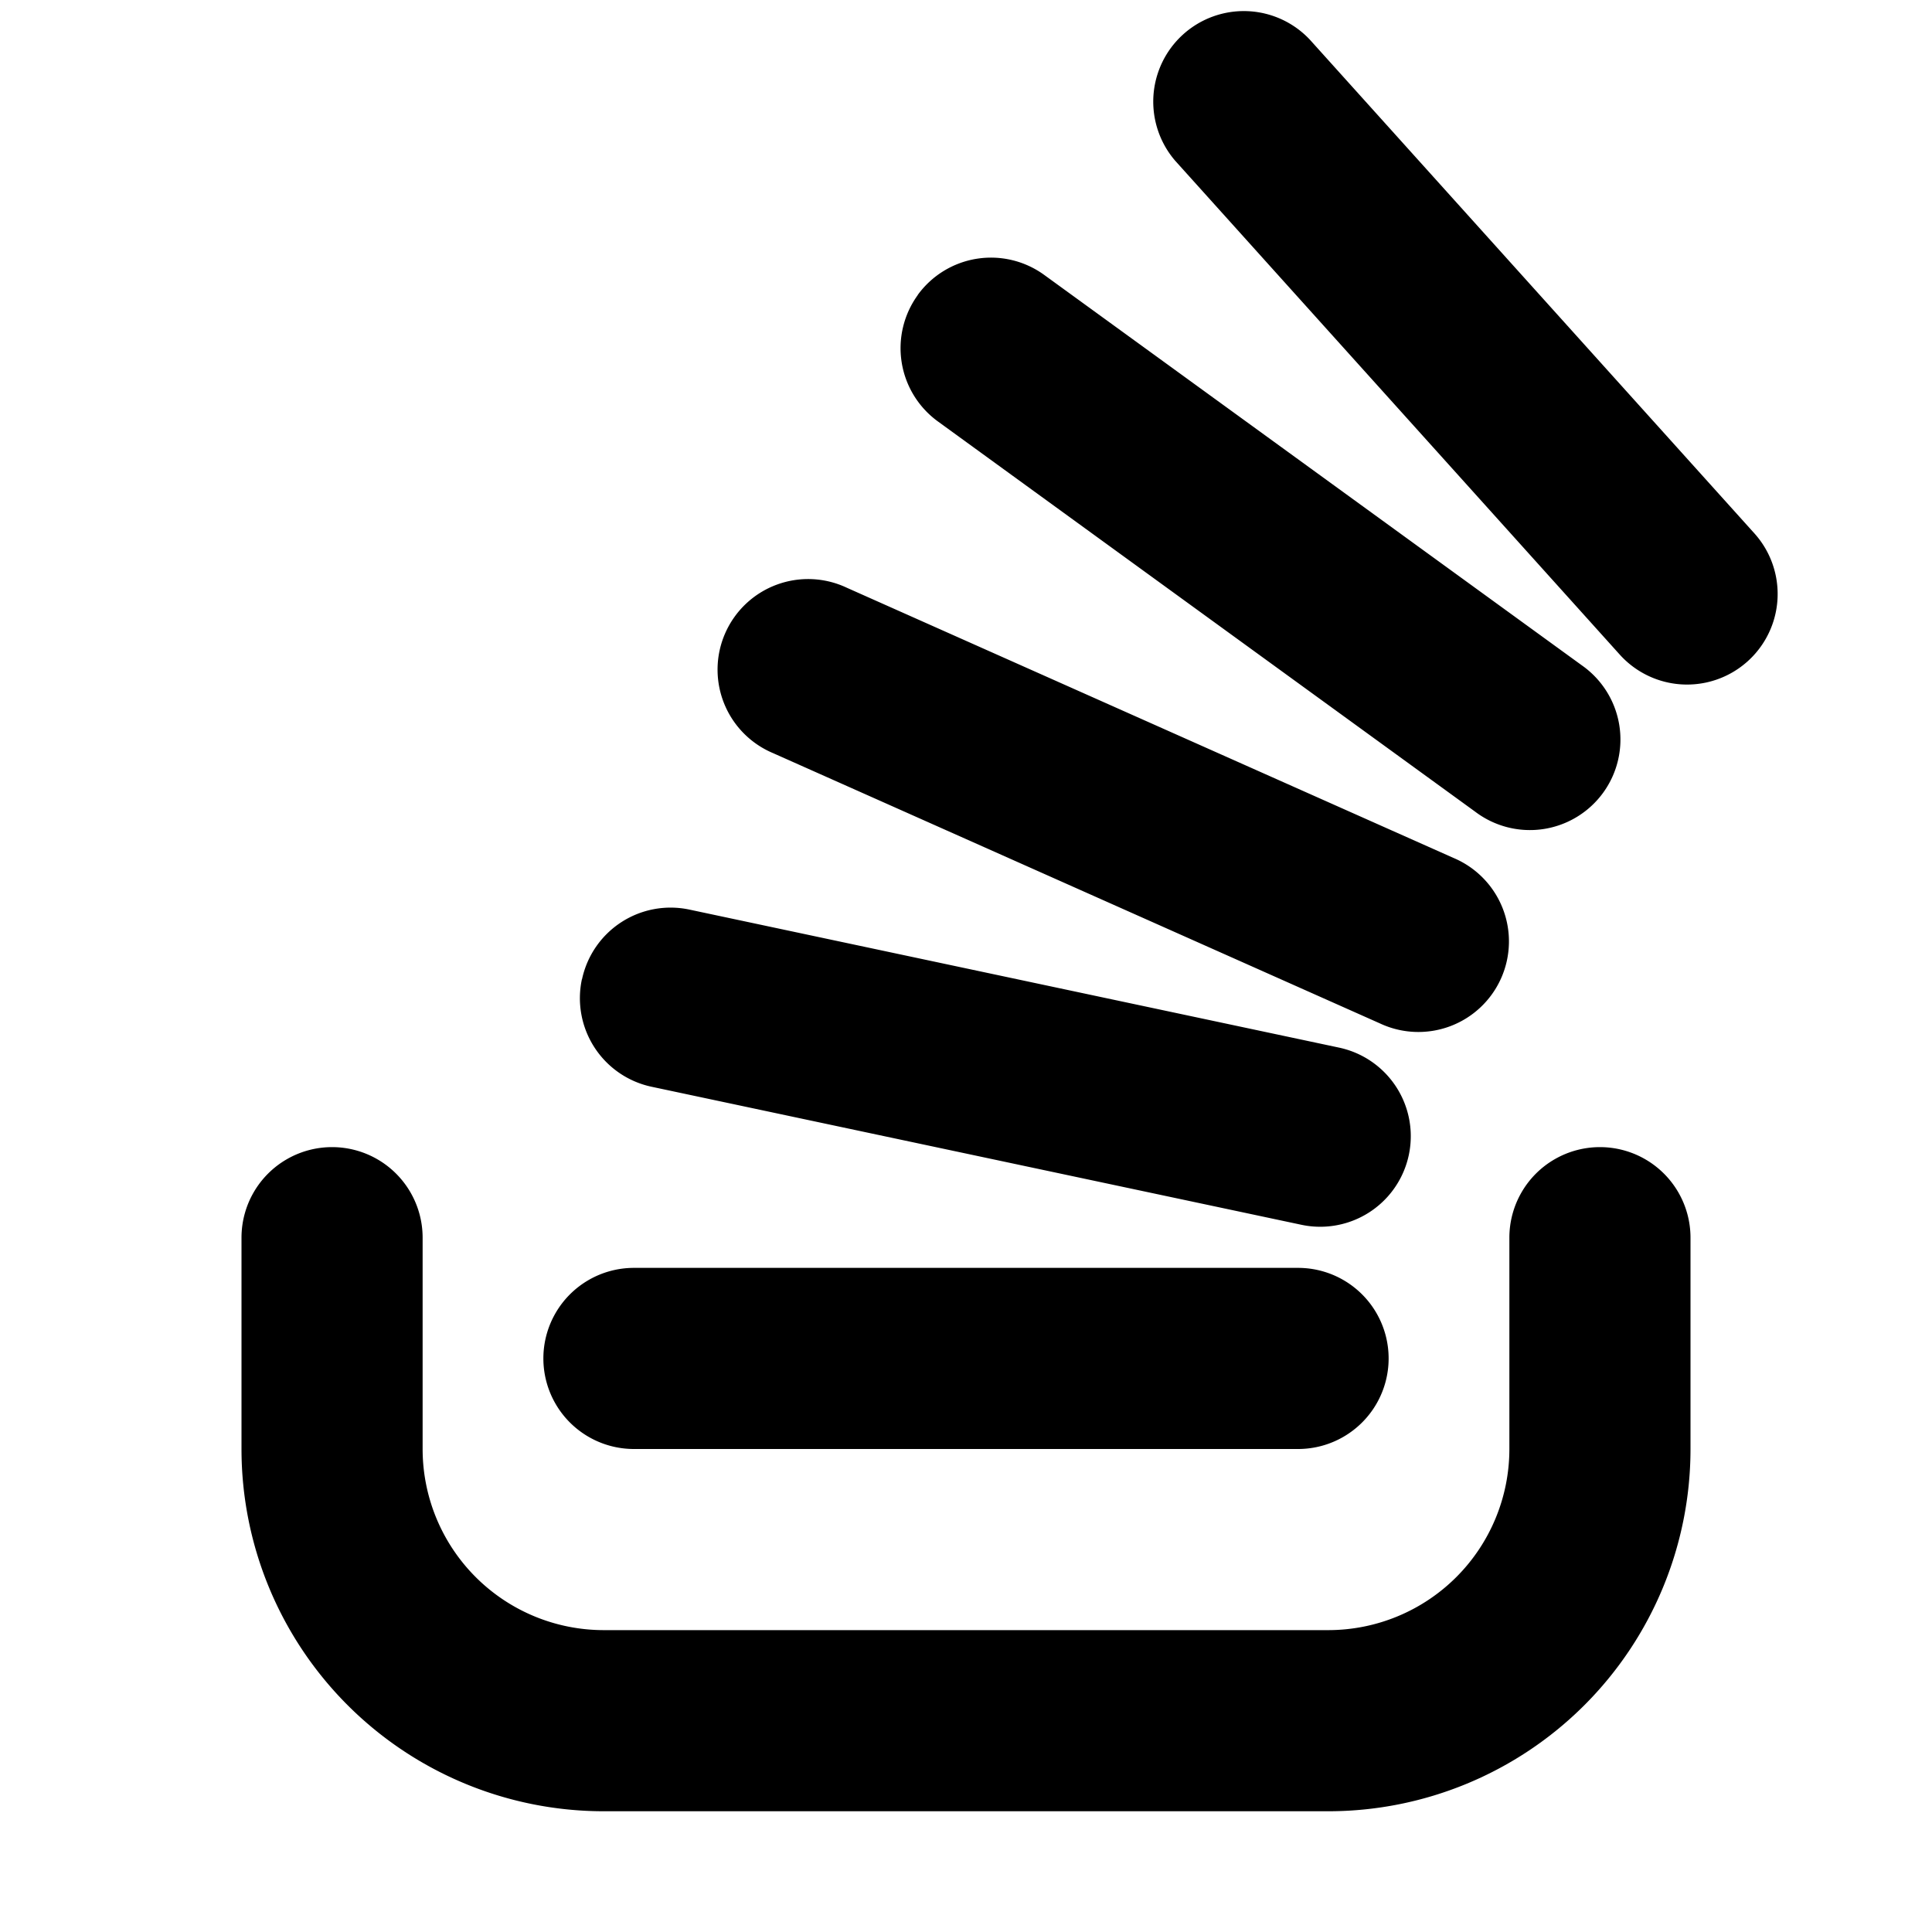 <svg xmlns="http://www.w3.org/2000/svg" fill="currentColor" viewBox="0 0 16 16"><path fill="currentColor" fill-rule="evenodd" d="M10.849.33a.75.75 0 0 0-1.115 1.003l3.68 4.088a.75.75 0 1 0 1.115-1.004zM7.6 2.443a.75.75 0 0 1 1.048-.166L13.1 5.51a.75.75 0 1 1-.882 1.213L7.767 3.49a.75.75 0 0 1-.166-1.047m-.589 2.424a.75.75 0 1 0-.61 1.37l5.025 2.238a.75.75 0 1 0 .61-1.37zM4.82 8.11a.75.75 0 0 1 .89-.577l5.38 1.143a.75.75 0 0 1-.313 1.467L5.396 9a.75.75 0 0 1-.577-.89M2 10.25a.75.75 0 0 1 1.5 0V12A1.5 1.5 0 0 0 5 13.5h6a1.5 1.5 0 0 0 1.5-1.5v-1.75a.75.75 0 0 1 1.5 0V12a3 3 0 0 1-3 3H5a3 3 0 0 1-3-3zm3.25.25a.75.75 0 0 0 0 1.5h5.5a.75.75 0 0 0 0-1.5z" clip-rule="evenodd"/></svg>